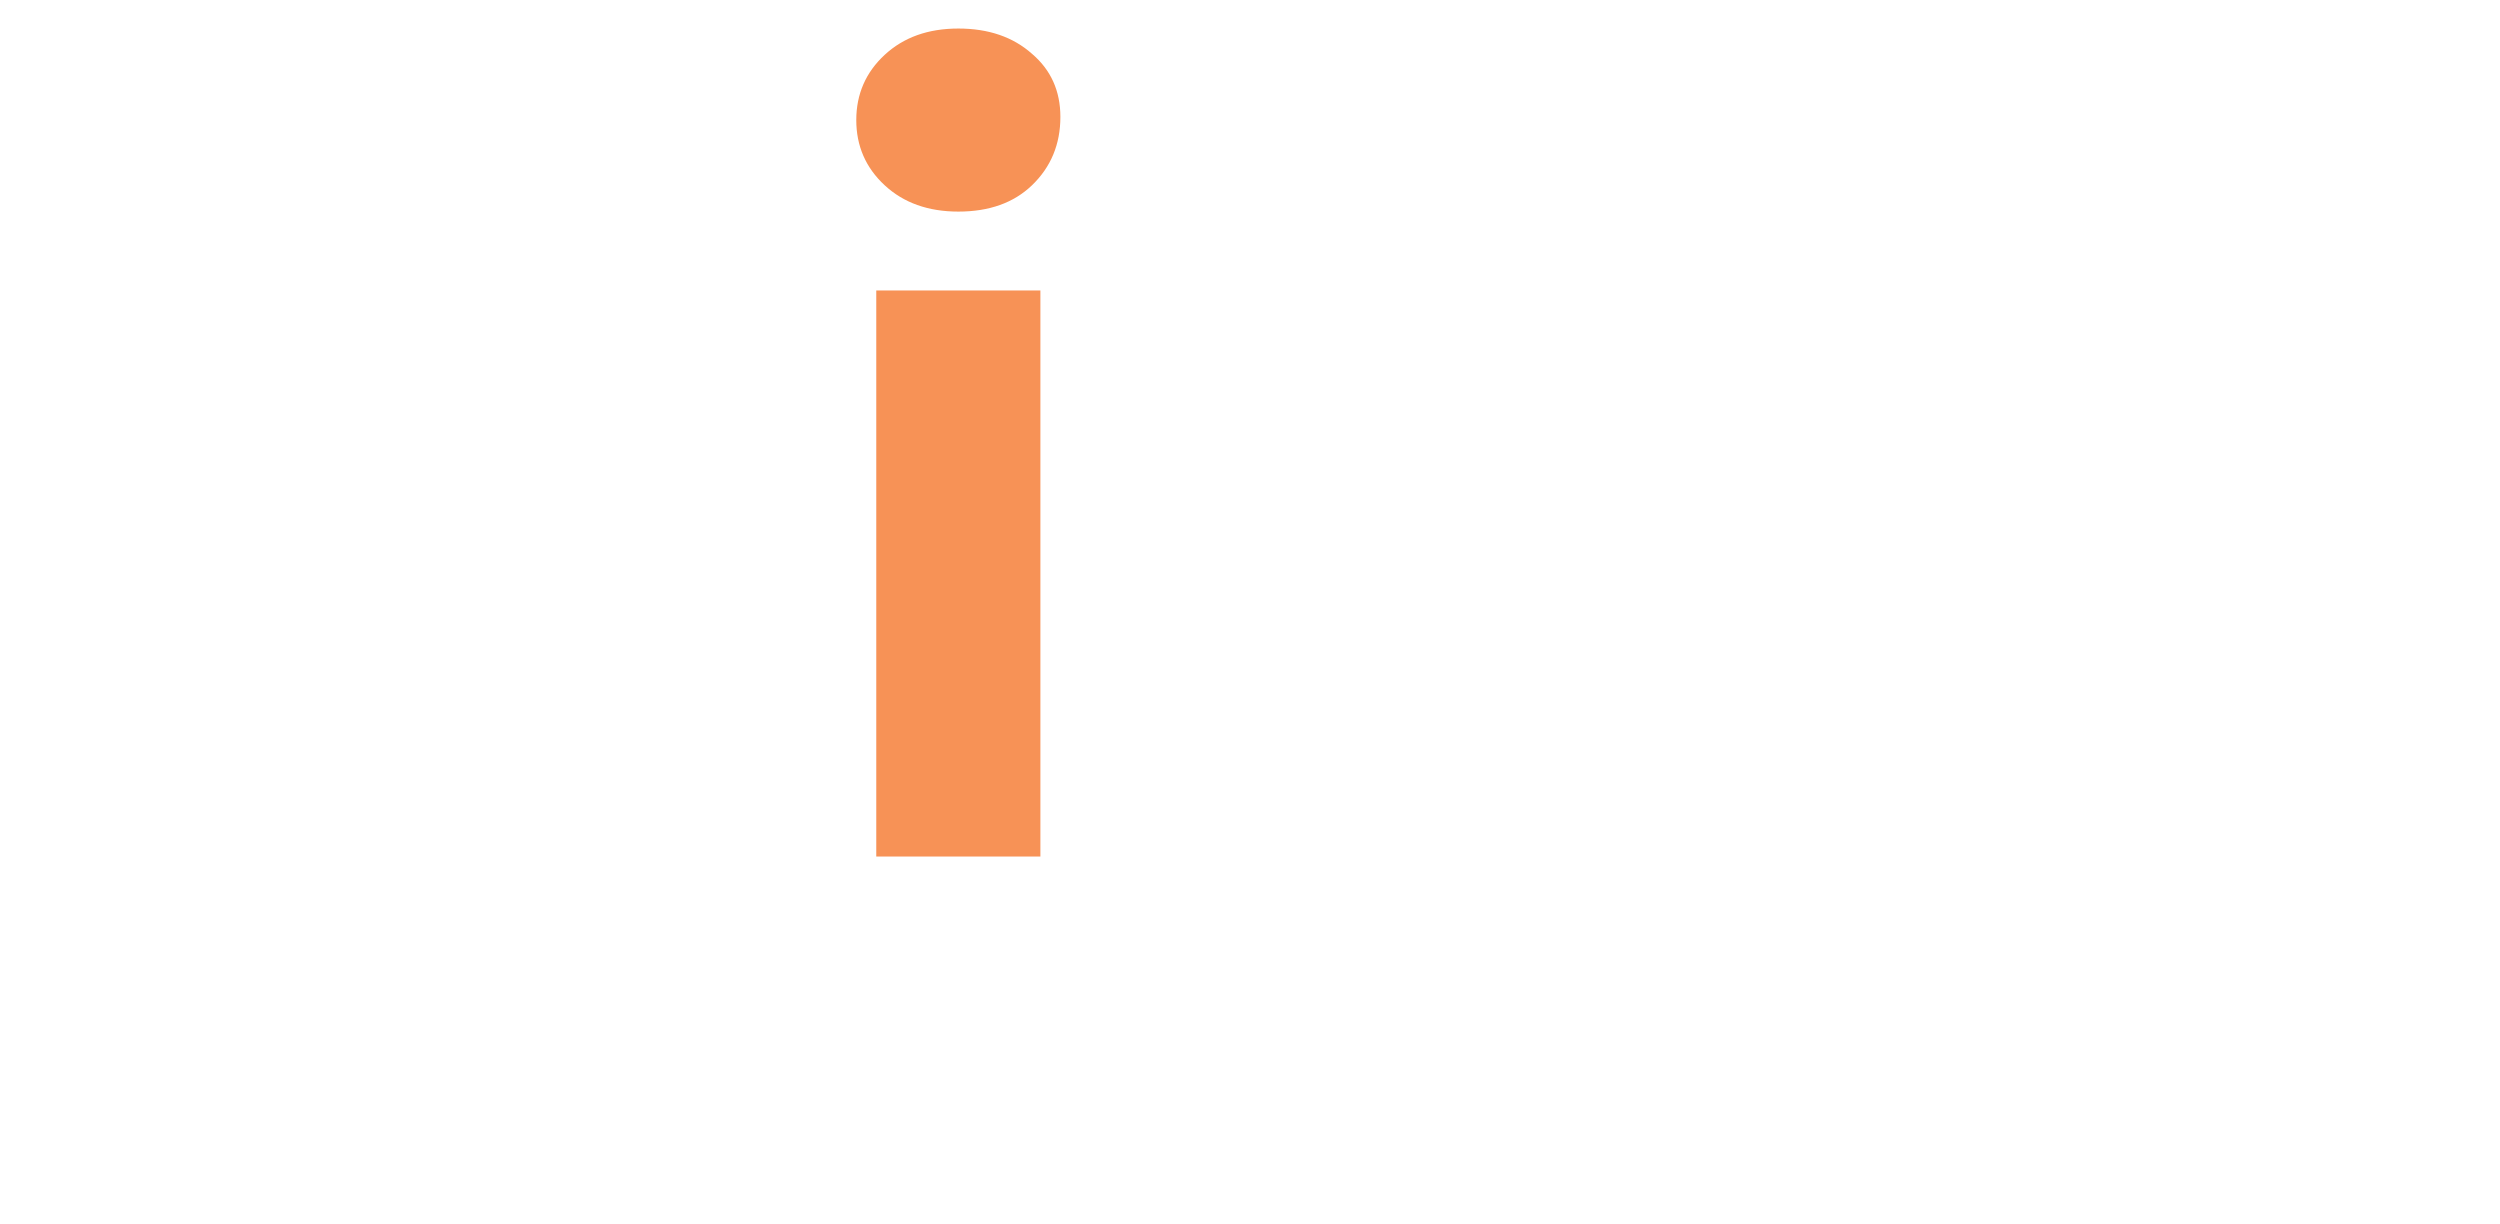 <svg width="899" height="440" viewBox="0 0 899 440" fill="none" xmlns="http://www.w3.org/2000/svg">
<g id="gc center">
<g id="connect" filter="url(#filter0_d_47_3)">
<path id="Vector" d="M231.668 425.201C222.068 425.201 213.516 423.27 206.013 419.408C198.51 415.435 192.606 409.973 188.303 403.022C184.11 396.07 182.013 388.181 182.013 379.353C182.013 370.415 184.11 362.526 188.303 355.684C192.606 348.733 198.51 343.326 206.013 339.464C213.516 335.492 222.068 333.505 231.668 333.505C241.047 333.505 249.212 335.492 256.164 339.464C263.116 343.326 268.247 348.898 271.557 356.181L251.53 366.939C249.212 362.746 246.288 359.657 242.757 357.671C239.337 355.684 235.585 354.691 231.502 354.691C227.089 354.691 223.116 355.684 219.585 357.671C216.054 359.657 213.24 362.471 211.144 366.112C209.158 369.753 208.165 374.167 208.165 379.353C208.165 384.539 209.158 388.953 211.144 392.594C213.24 396.236 216.054 399.049 219.585 401.036C223.116 403.022 227.089 404.015 231.502 404.015C235.585 404.015 239.337 403.077 242.757 401.201C246.288 399.215 249.212 396.07 251.53 391.767L271.557 402.691C268.247 409.863 263.116 415.435 256.164 419.408C249.212 423.27 241.047 425.201 231.668 425.201ZM327.664 425.201C318.174 425.201 309.733 423.215 302.34 419.242C295.057 415.27 289.264 409.863 284.961 403.022C280.768 396.07 278.671 388.181 278.671 379.353C278.671 370.415 280.768 362.526 284.961 355.684C289.264 348.733 295.057 343.326 302.34 339.464C309.733 335.492 318.174 333.505 327.664 333.505C337.043 333.505 345.429 335.492 352.822 339.464C360.215 343.326 366.008 348.678 370.201 355.519C374.394 362.36 376.491 370.305 376.491 379.353C376.491 388.181 374.394 396.07 370.201 403.022C366.008 409.863 360.215 415.27 352.822 419.242C345.429 423.215 337.043 425.201 327.664 425.201ZM327.664 404.015C331.967 404.015 335.829 403.022 339.25 401.036C342.671 399.049 345.374 396.236 347.36 392.594C349.346 388.843 350.339 384.429 350.339 379.353C350.339 374.167 349.346 369.753 347.36 366.112C345.374 362.471 342.671 359.657 339.25 357.671C335.829 355.684 331.967 354.691 327.664 354.691C323.361 354.691 319.499 355.684 316.078 357.671C312.657 359.657 309.899 362.471 307.802 366.112C305.816 369.753 304.823 374.167 304.823 379.353C304.823 384.429 305.816 388.843 307.802 392.594C309.899 396.236 312.657 399.049 316.078 401.036C319.499 403.022 323.361 404.015 327.664 404.015ZM447.873 333.505C454.935 333.505 461.225 334.94 466.742 337.809C472.369 340.567 476.783 344.871 479.983 350.719C483.183 356.457 484.783 363.85 484.783 372.898V423.877H458.963V376.87C458.963 369.698 457.363 364.402 454.163 360.981C451.073 357.56 446.659 355.85 440.921 355.85C436.839 355.85 433.142 356.733 429.832 358.498C426.632 360.153 424.094 362.746 422.218 366.277C420.453 369.808 419.57 374.332 419.57 379.85V423.877H393.75V334.829H418.411V359.491L413.777 352.043C416.977 346.085 421.556 341.505 427.515 338.305C433.473 335.105 440.259 333.505 447.873 333.505ZM562.311 333.505C569.373 333.505 575.663 334.94 581.18 337.809C586.807 340.567 591.221 344.871 594.421 350.719C597.621 356.457 599.221 363.85 599.221 372.898V423.877H573.401V376.87C573.401 369.698 571.801 364.402 568.601 360.981C565.511 357.56 561.097 355.85 555.36 355.85C551.277 355.85 547.58 356.733 544.27 358.498C541.07 360.153 538.532 362.746 536.656 366.277C534.891 369.808 534.008 374.332 534.008 379.85V423.877H508.188V334.829H532.85V359.491L528.215 352.043C531.415 346.085 535.994 341.505 541.953 338.305C547.911 335.105 554.698 333.505 562.311 333.505ZM667.465 425.201C657.313 425.201 648.376 423.215 640.652 419.242C633.038 415.27 627.134 409.863 622.941 403.022C618.748 396.07 616.652 388.181 616.652 379.353C616.652 370.415 618.693 362.526 622.776 355.684C626.969 348.733 632.652 343.326 639.824 339.464C646.996 335.492 655.107 333.505 664.155 333.505C672.872 333.505 680.706 335.381 687.658 339.133C694.72 342.774 700.292 348.071 704.375 355.022C708.458 361.864 710.499 370.084 710.499 379.684C710.499 380.677 710.444 381.836 710.333 383.16C710.223 384.374 710.113 385.532 710.002 386.636H637.672V371.574H696.43L686.499 376.043C686.499 371.408 685.561 367.381 683.685 363.96C681.81 360.54 679.217 357.891 675.906 356.015C672.596 354.029 668.734 353.036 664.32 353.036C659.906 353.036 655.989 354.029 652.569 356.015C649.258 357.891 646.665 360.595 644.789 364.126C642.914 367.546 641.976 371.629 641.976 376.374V380.346C641.976 385.201 643.024 389.505 645.12 393.256C647.327 396.898 650.362 399.711 654.224 401.698C658.196 403.573 662.831 404.511 668.127 404.511C672.872 404.511 677.01 403.794 680.541 402.36C684.182 400.925 687.492 398.773 690.472 395.905L704.209 410.801C700.127 415.435 694.996 419.021 688.816 421.559C682.637 423.987 675.52 425.201 667.465 425.201ZM770.723 425.201C761.123 425.201 752.572 423.27 745.068 419.408C737.565 415.435 731.662 409.973 727.358 403.022C723.165 396.07 721.069 388.181 721.069 379.353C721.069 370.415 723.165 362.526 727.358 355.684C731.662 348.733 737.565 343.326 745.068 339.464C752.572 335.492 761.123 333.505 770.723 333.505C780.102 333.505 788.268 335.492 795.219 339.464C802.171 343.326 807.302 348.898 810.612 356.181L790.585 366.939C788.268 362.746 785.344 359.657 781.813 357.671C778.392 355.684 774.64 354.691 770.558 354.691C766.144 354.691 762.171 355.684 758.64 357.671C755.11 359.657 752.296 362.471 750.199 366.112C748.213 369.753 747.22 374.167 747.22 379.353C747.22 384.539 748.213 388.953 750.199 392.594C752.296 396.236 755.11 399.049 758.64 401.036C762.171 403.022 766.144 404.015 770.558 404.015C774.64 404.015 778.392 403.077 781.813 401.201C785.344 399.215 788.268 396.07 790.585 391.767L810.612 402.691C807.302 409.863 802.171 415.435 795.219 419.408C788.268 423.27 780.102 425.201 770.723 425.201ZM863.185 425.201C852.703 425.201 844.537 422.552 838.689 417.256C832.841 411.849 829.917 403.849 829.917 393.256V315.133H855.737V392.925C855.737 396.677 856.73 399.601 858.716 401.698C860.702 403.684 863.406 404.677 866.827 404.677C870.909 404.677 874.385 403.573 877.254 401.367L884.206 419.573C881.557 421.449 878.357 422.883 874.606 423.877C870.964 424.759 867.158 425.201 863.185 425.201ZM816.179 356.677V336.816H877.916V356.677H816.179Z" fill="white"/>
</g>
<g id="Gift" filter="url(#filter1_d_47_3)">
<path id="Vector-gft" d="M145.273 304.539C124.339 304.539 105.045 301.261 87.39 294.703C69.987 287.893 54.728 278.309 41.613 265.951C28.75 253.592 18.662 239.09 11.347 222.444C4.285 205.798 0.754 187.512 0.754 167.588C0.754 147.663 4.285 129.377 11.347 112.731C18.662 96.085 28.876 81.583 41.991 69.224C55.106 56.866 70.491 47.408 88.146 40.85C105.801 34.041 125.222 30.636 146.408 30.636C169.864 30.636 190.923 34.545 209.587 42.364C228.503 50.182 244.393 61.532 257.255 76.412L217.91 112.731C208.326 102.643 197.859 95.202 186.51 90.41C175.16 85.366 162.802 82.844 149.434 82.844C136.571 82.844 124.843 84.862 114.25 88.897C103.658 92.932 94.452 98.733 86.633 106.3C79.067 113.866 73.14 122.82 68.852 133.16C64.817 143.501 62.799 154.977 62.799 167.588C62.799 179.946 64.817 191.296 68.852 201.636C73.14 211.977 79.067 221.057 86.633 228.875C94.452 236.442 103.531 242.243 113.872 246.278C124.465 250.314 136.067 252.331 148.678 252.331C160.784 252.331 172.512 250.44 183.861 246.656C195.463 242.621 206.687 235.937 217.532 226.605L252.337 270.869C237.961 281.714 221.189 290.037 202.021 295.838C183.105 301.639 164.189 304.539 145.273 304.539ZM196.346 262.924V163.426H252.337V270.869L196.346 262.924ZM426.087 300V91.924C426.087 68.972 432.896 50.687 446.516 37.067C460.136 23.195 479.556 16.259 504.777 16.259C513.353 16.259 521.549 17.142 529.368 18.908C537.439 20.673 544.249 23.448 549.797 27.231L534.286 69.981C531.007 67.711 527.35 65.946 523.315 64.684C519.28 63.423 514.992 62.793 510.452 62.793C501.877 62.793 495.193 65.315 490.401 70.359C485.861 75.151 483.591 82.466 483.591 92.302V111.218L485.105 136.565V300H426.087ZM394.686 146.402V101.003H535.8V146.402H394.686ZM648.432 303.026C624.472 303.026 605.808 296.973 592.441 284.867C579.074 272.508 572.39 254.223 572.39 230.01V51.443H631.408V229.254C631.408 237.829 633.678 244.513 638.218 249.305C642.758 253.845 648.937 256.114 656.756 256.114C666.087 256.114 674.032 253.592 680.59 248.548L696.479 290.163C690.426 294.451 683.112 297.73 674.537 300C666.214 302.017 657.512 303.026 648.432 303.026ZM540.99 146.402V101.003H682.103V146.402H540.99Z" fill="white"/>
<path id="Vector-i" d="M305.107 298V94.463H364.125V298H305.107ZM334.616 66.089C323.771 66.089 314.943 62.937 308.134 56.631C301.324 50.326 297.919 42.507 297.919 33.176C297.919 23.844 301.324 16.025 308.134 9.72C314.943 3.414 323.771 0.262 334.616 0.262C345.461 0.262 354.289 3.288 361.098 9.341C367.908 15.142 371.313 22.709 371.313 32.041C371.313 41.877 367.908 50.074 361.098 56.631C354.541 62.937 345.713 66.089 334.616 66.089Z" fill="#F79256"/>
</g>
</g>
<defs>
<filter id="filter0_d_47_3" x="182.013" y="315.133" width="716.193" height="124.068" filterUnits="userSpaceOnUse" color-interpolation-filters="sRGB">
<feFlood flood-opacity="0" result="BackgroundImageFix"/>
<feColorMatrix in="SourceAlpha" type="matrix" values="0 0 0 0 0 0 0 0 0 0 0 0 0 0 0 0 0 0 127 0" result="hardAlpha"/>
<feOffset dx="10" dy="10"/>
<feGaussianBlur stdDeviation="2"/>
<feComposite in2="hardAlpha" operator="out"/>
<feColorMatrix type="matrix" values="0 0 0 0 0 0 0 0 0 0 0 0 0 0 0 0 0 0 0.25 0"/>
<feBlend mode="normal" in2="BackgroundImageFix" result="effect1_dropShadow_47_3"/>
<feBlend mode="normal" in="SourceGraphic" in2="effect1_dropShadow_47_3" result="shape"/>
</filter>
<filter id="filter1_d_47_3" x="0.754" y="0.262" width="709.725" height="318.277" filterUnits="userSpaceOnUse" color-interpolation-filters="sRGB">
<feFlood flood-opacity="0" result="BackgroundImageFix"/>
<feColorMatrix in="SourceAlpha" type="matrix" values="0 0 0 0 0 0 0 0 0 0 0 0 0 0 0 0 0 0 127 0" result="hardAlpha"/>
<feOffset dx="10" dy="10"/>
<feGaussianBlur stdDeviation="2"/>
<feComposite in2="hardAlpha" operator="out"/>
<feColorMatrix type="matrix" values="0 0 0 0 0 0 0 0 0 0 0 0 0 0 0 0 0 0 0.25 0"/>
<feBlend mode="normal" in2="BackgroundImageFix" result="effect1_dropShadow_47_3"/>
<feBlend mode="normal" in="SourceGraphic" in2="effect1_dropShadow_47_3" result="shape"/>
</filter>
</defs>
</svg>

